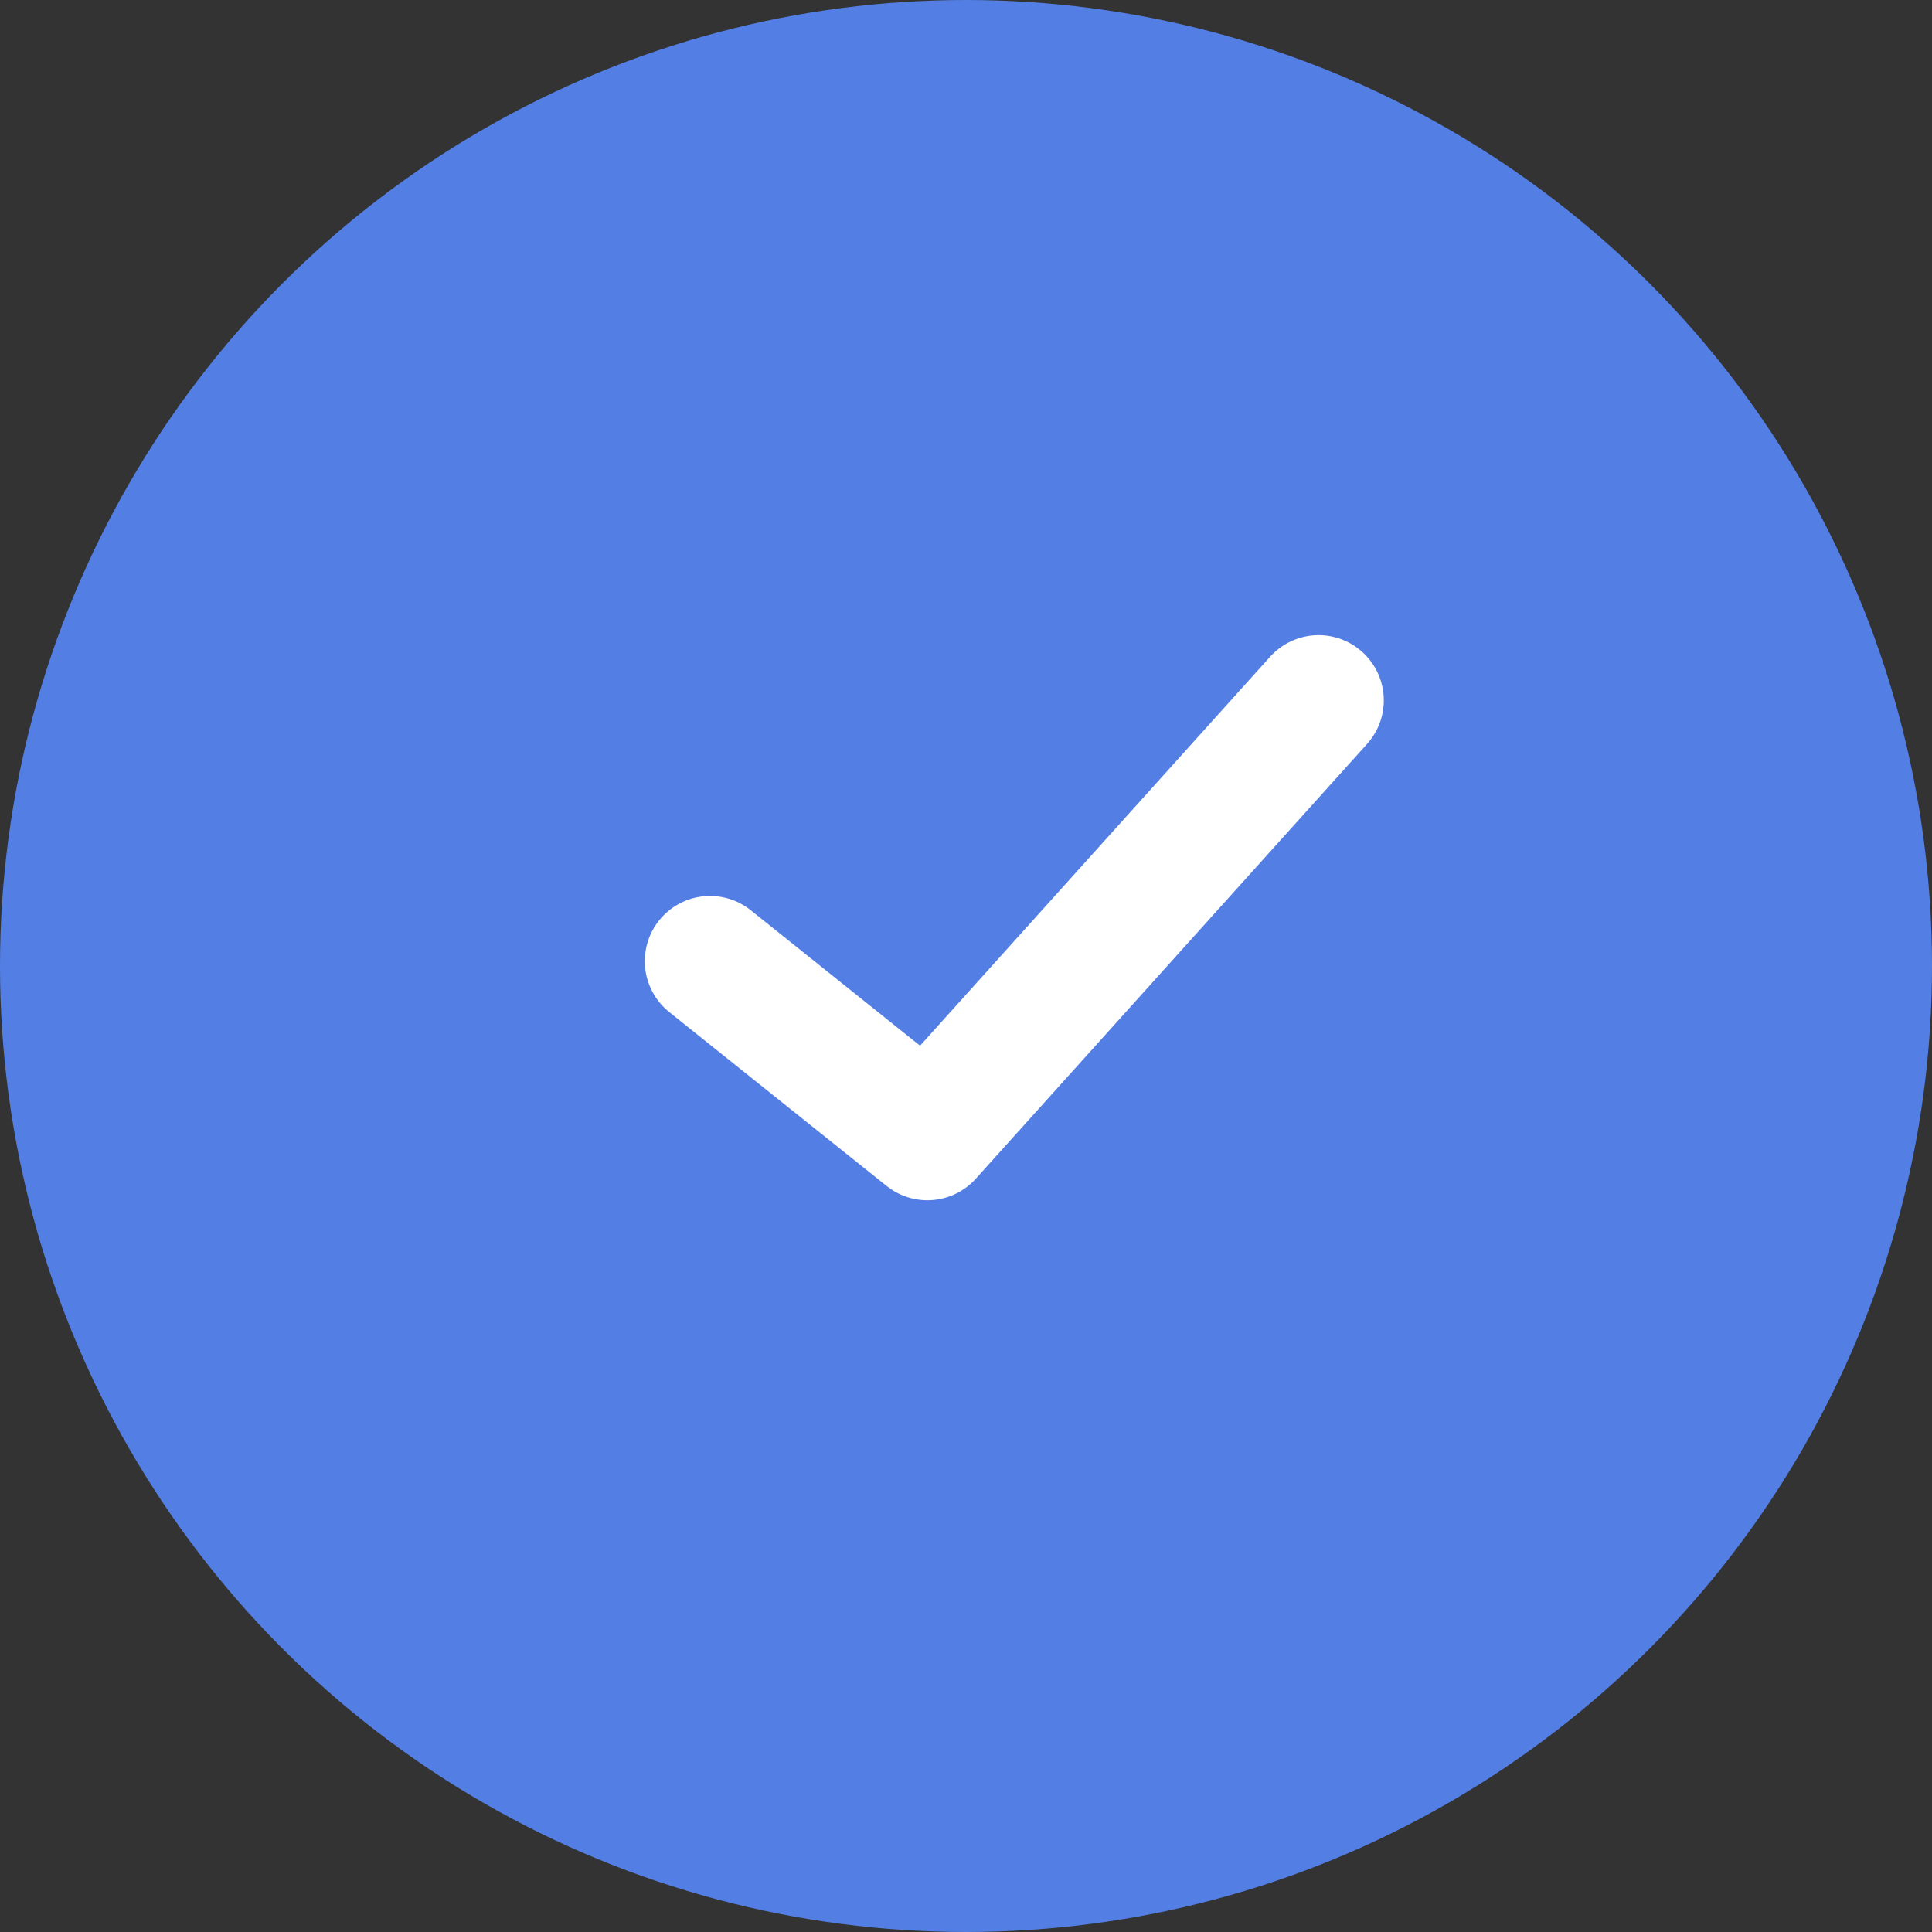 <svg width="20" height="20" viewBox="0 0 20 20" fill="none" xmlns="http://www.w3.org/2000/svg">
<rect x="0" y="0" width="20" height="20" fill="#333333" stroke="none"/>
<circle cx="10" cy="10" r="9.5" fill="#537EE4" stroke="#537EE4"/>
<path d="M13.65 7.25L9.6 11.75L7.35 9.95" stroke="white" stroke-width="1.35" stroke-linecap="round" stroke-linejoin="round"/>
</svg>
